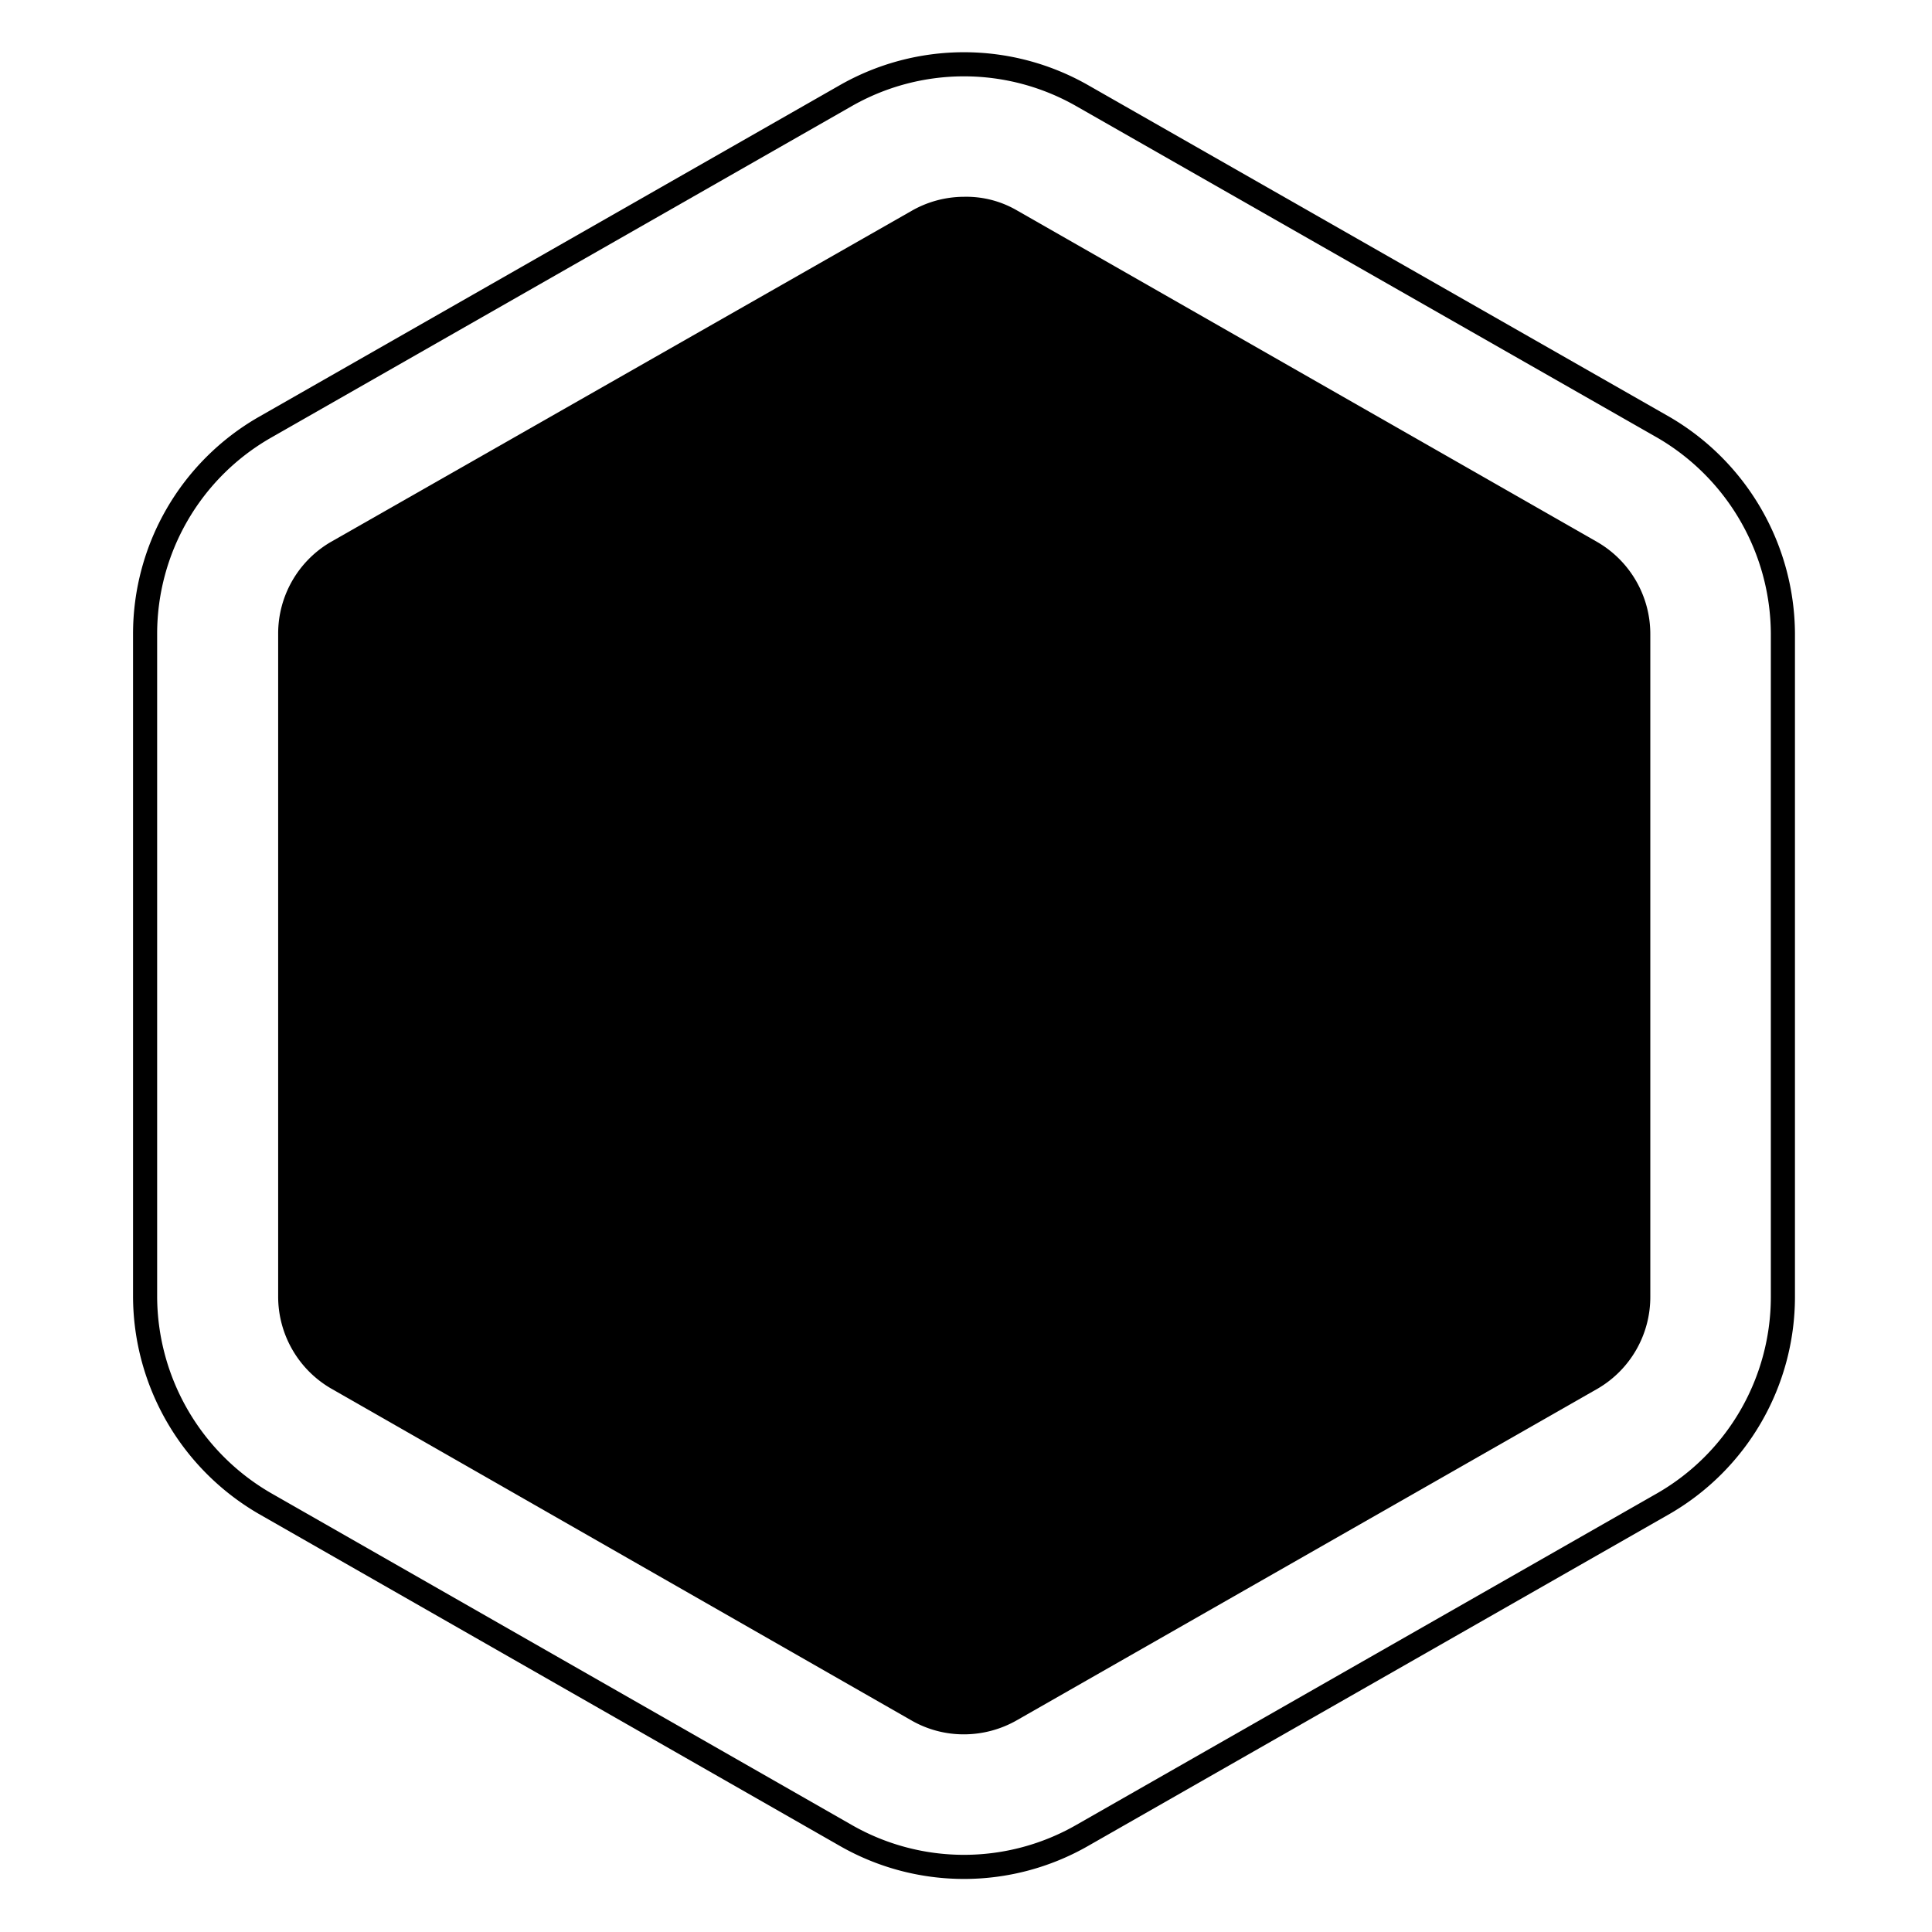 <svg id="Layer_1" data-name="Layer 1" xmlns="http://www.w3.org/2000/svg" viewBox="0 0 360 360"><path d="M311.05,77.659,202.897,15.947a46.685,46.685,0,0,0-46.53-.007L48.106,77.753a46.619,46.619,0,0,0-23.316,40.308v123.63a46.998,46.998,0,0,0,23.412,40.389l108.163,61.807a46.565,46.565,0,0,0,46.52.002l108.268-61.815a46.747,46.747,0,0,0,23.311-40.305V118.048A47,47,0,0,0,311.05,77.659Zm18.92,164.109A42.235,42.235,0,0,1,308.913,278.179L200.654,339.989a42.074,42.074,0,0,1-42.059-.002L50.436,278.182a42.483,42.483,0,0,1-21.154-36.504V118.061A42.112,42.112,0,0,1,50.339,81.65L158.601,19.838a42.186,42.186,0,0,1,42.057.004l108.16,61.715a42.487,42.487,0,0,1,21.153,36.504Z"/><path d="M297.665,101.018,189.522,39.222a18.779,18.779,0,0,0-9.883-2.554,19.718,19.718,0,0,0-9.794,2.631L61.57,101.028a19.765,19.765,0,0,0-9.739,17.033V241.679a19.817,19.817,0,0,0,9.845,17.042l108.059,61.799a19.548,19.548,0,0,0,9.859,2.65,19.91,19.91,0,0,0,9.905-2.639L297.773,258.711a19.763,19.763,0,0,0,9.738-17.032V118.061A19.817,19.817,0,0,0,297.665,101.018Z"/></svg>